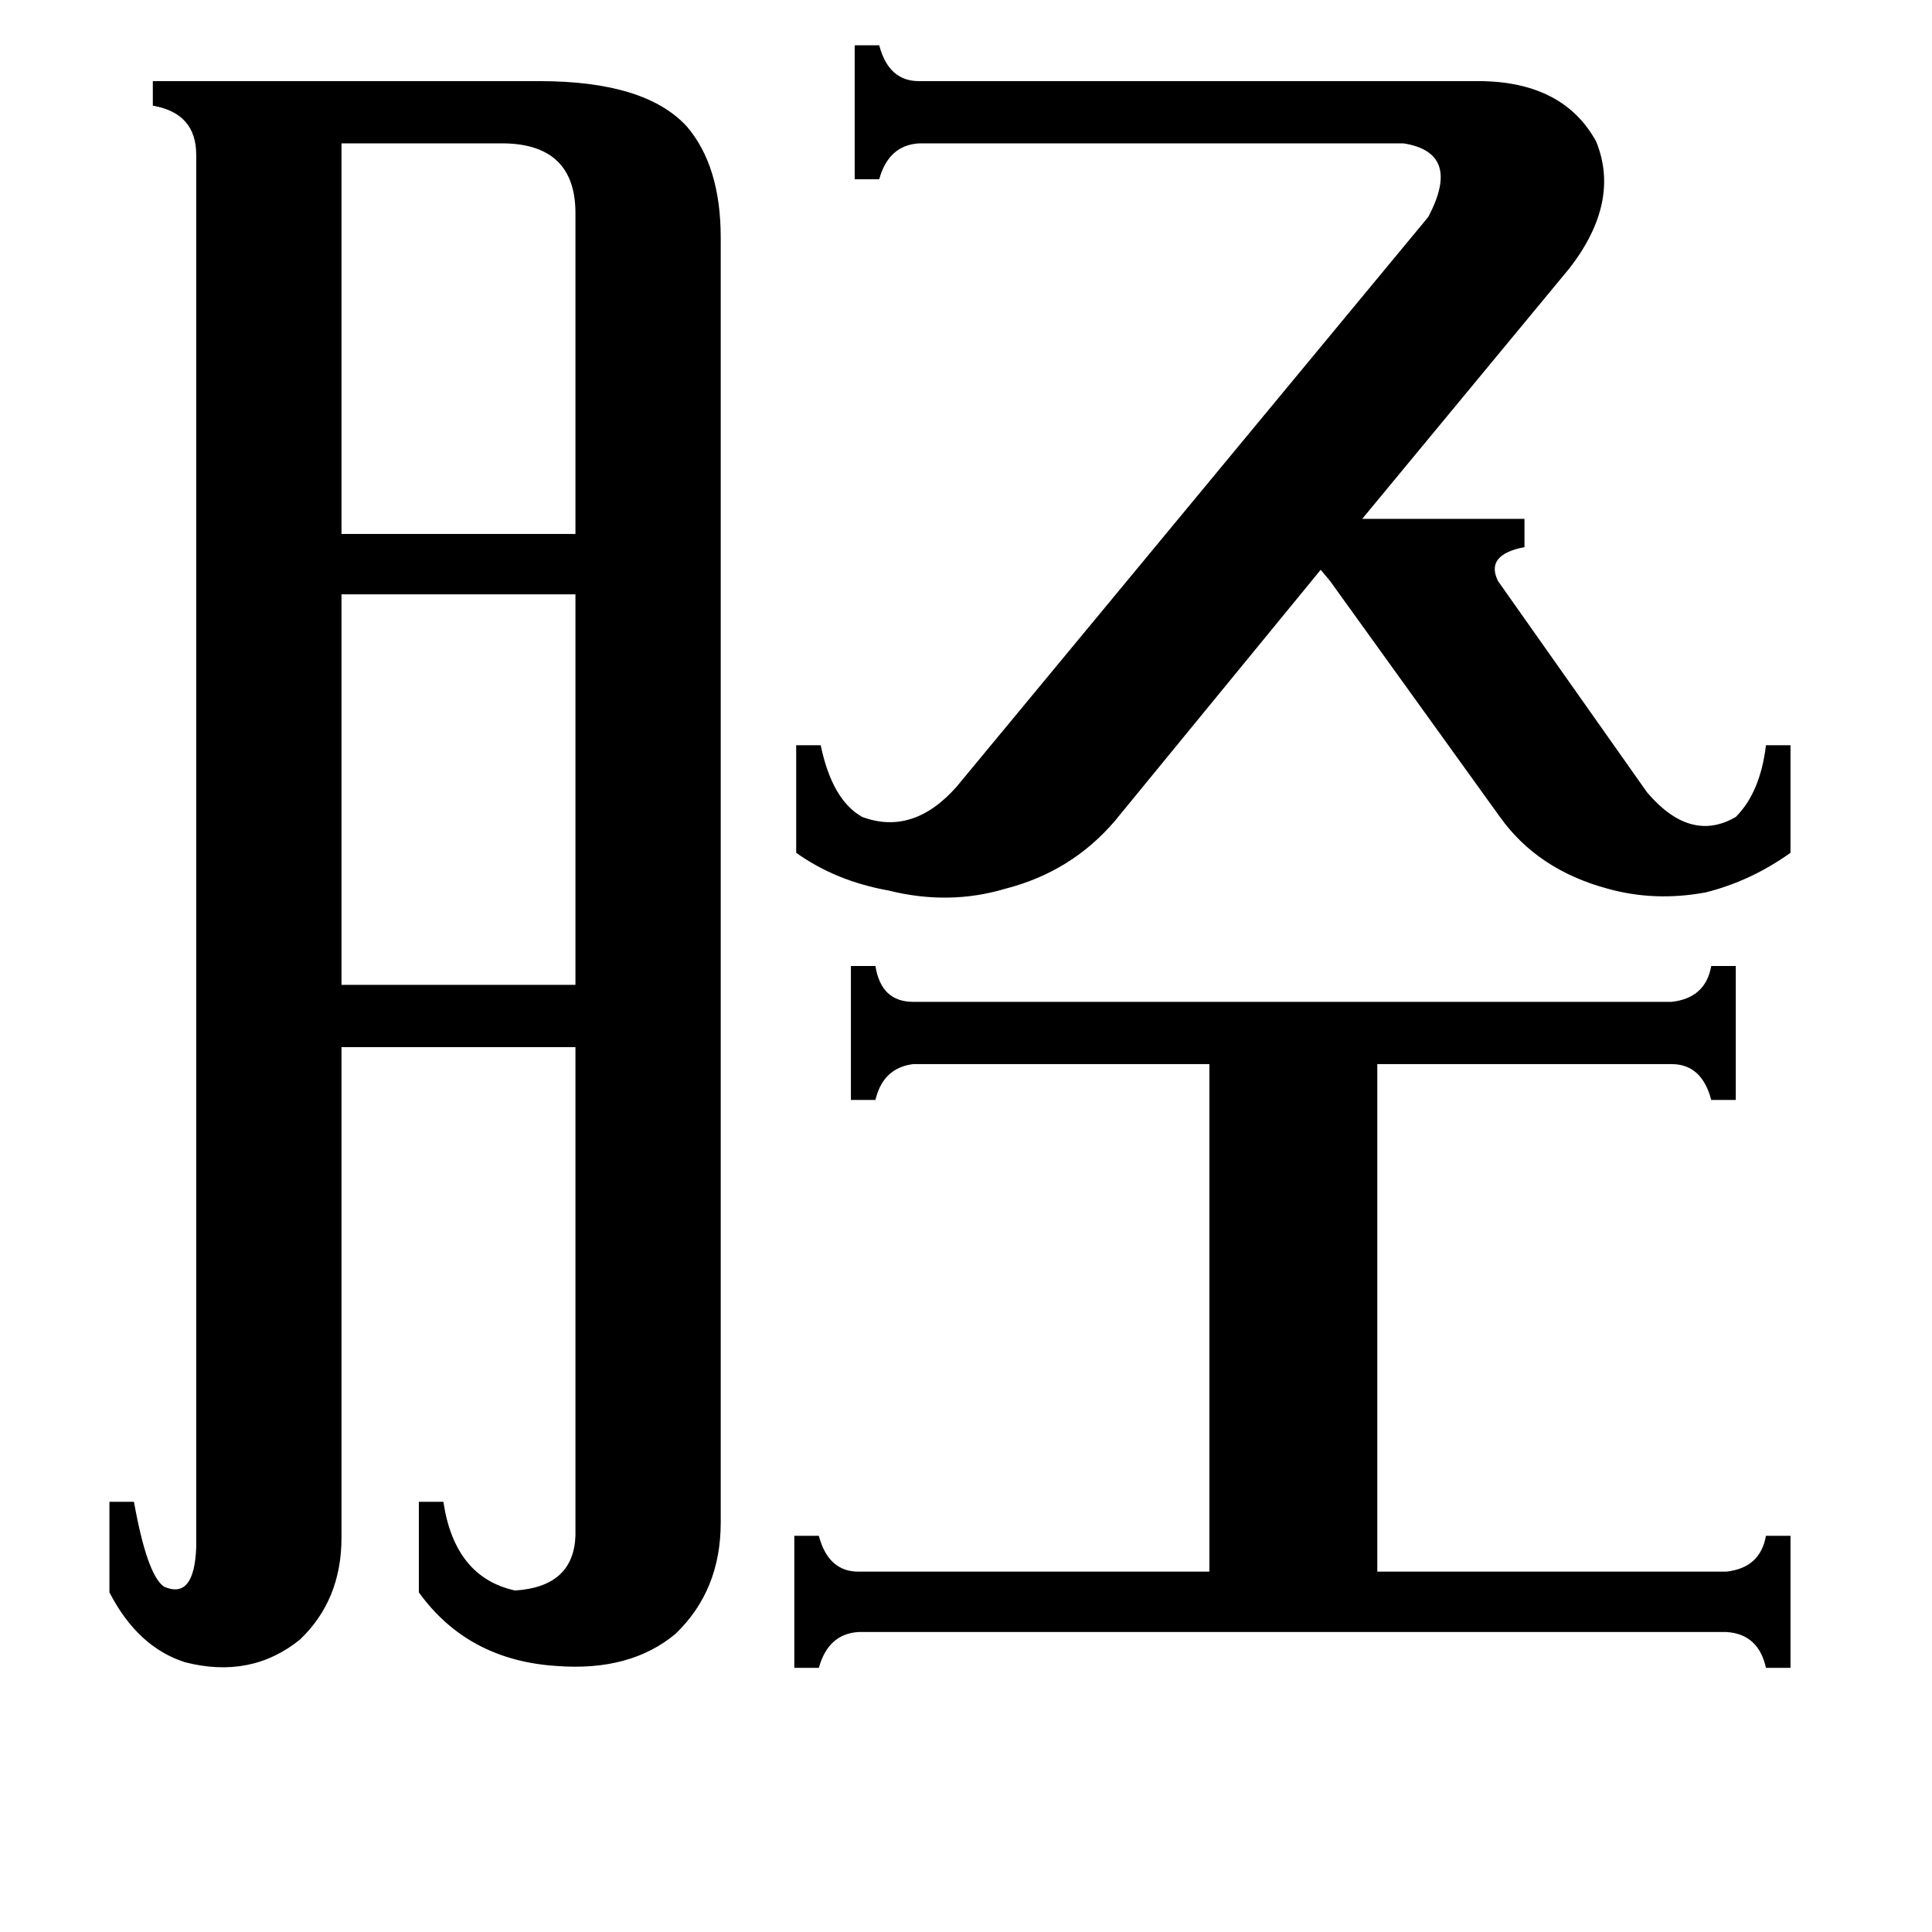 <svg xmlns="http://www.w3.org/2000/svg" viewBox="0 -800 1024 1024">
	<path fill="#000000" d="M181 -724V-517H305V-687Q305 -723 268 -724ZM181 -485V-278H305V-485ZM915 33Q933 31 936 14H949V84H936Q932 66 915 65H455Q439 66 434 84H421V14H434Q439 33 455 33H641V-236H484Q468 -234 464 -217H451V-288H464Q467 -269 484 -269H886Q904 -271 907 -288H920V-217H907Q902 -236 886 -236H730V33ZM757 -685Q775 -719 744 -724H487Q471 -723 466 -705H453V-776H466Q471 -757 487 -757H786Q829 -756 846 -725Q859 -693 832 -658L722 -525H808V-510Q787 -506 794 -492L873 -380Q896 -353 920 -367Q933 -380 936 -405H949V-348Q928 -333 904 -327Q877 -322 852 -329Q815 -339 795 -367L705 -492L700 -498L591 -365Q568 -338 533 -329Q503 -320 471 -328Q443 -333 422 -348V-405H435Q441 -376 457 -367Q484 -357 507 -383ZM104 -718Q104 -740 81 -744V-757H286Q342 -757 364 -733Q382 -712 382 -674V7Q382 43 358 66Q334 86 295 83Q248 80 222 44V-4H235Q241 36 273 43Q304 41 305 14V-245H181V15Q181 48 159 69Q133 90 98 81Q73 73 58 44V-4H71Q78 35 87 41Q103 48 104 20Z"/>
</svg>